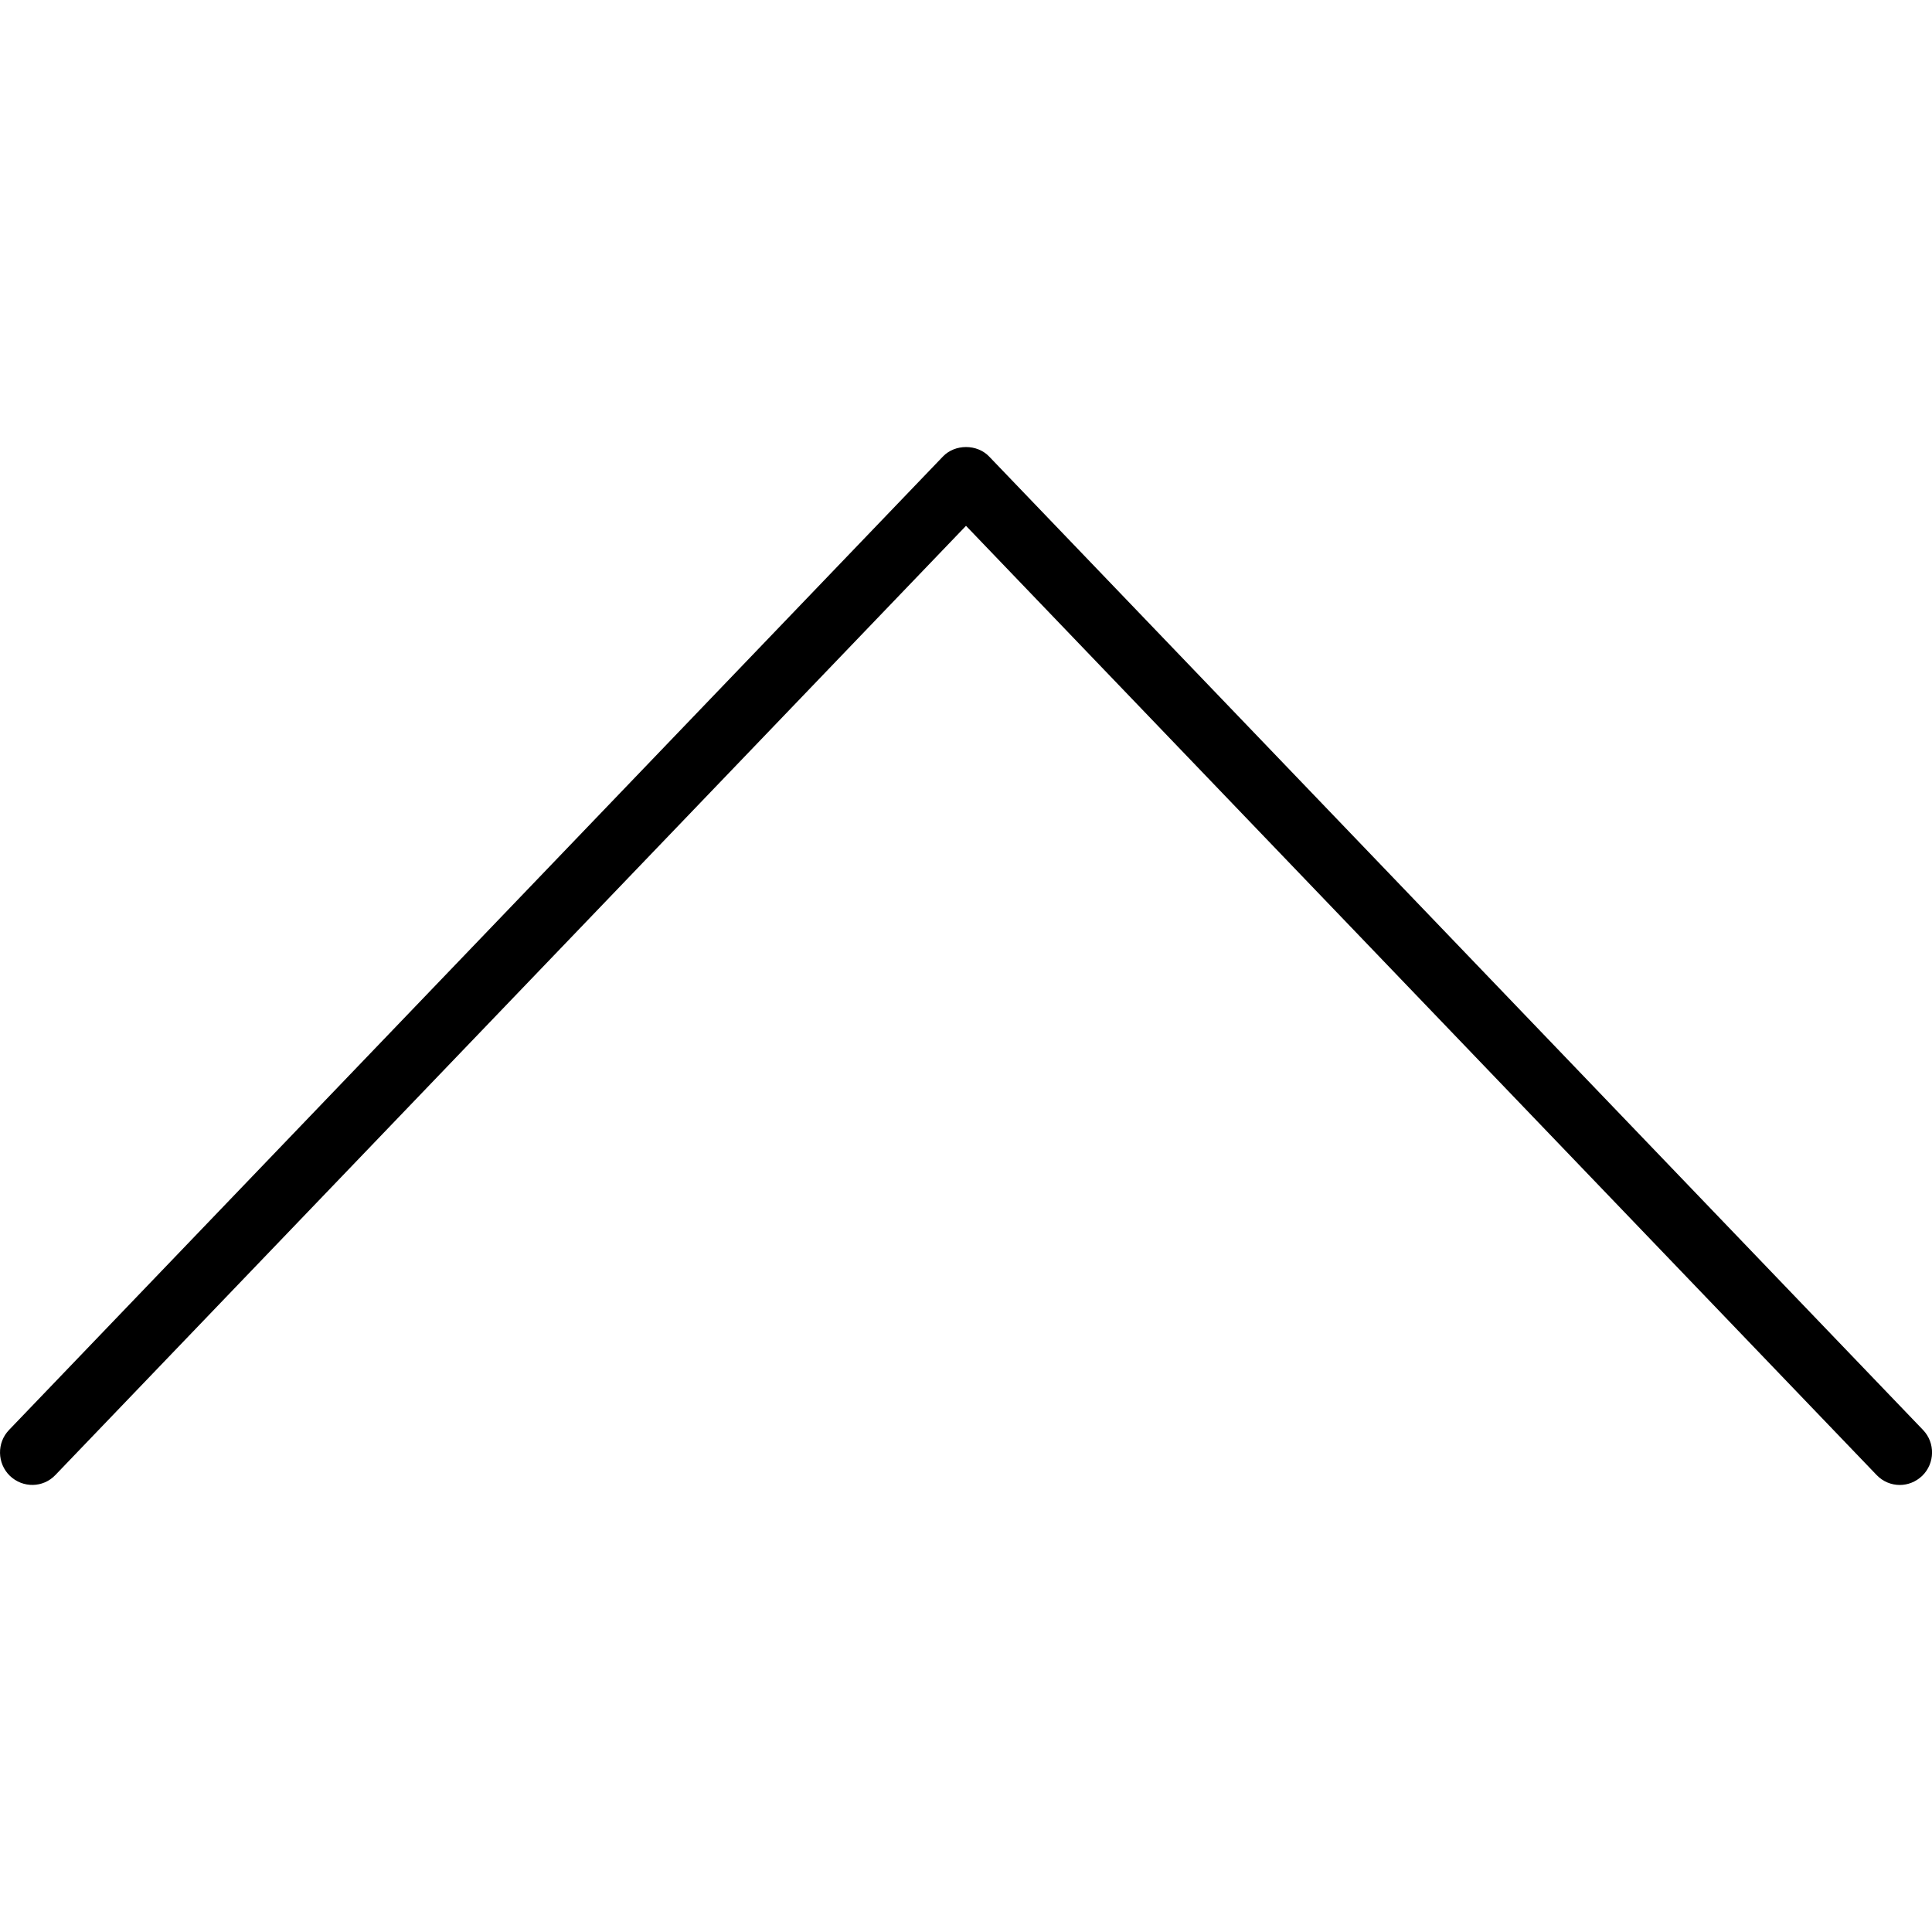<?xml version="1.0" encoding="utf-8"?>
<!-- Generator: Adobe Illustrator 19.2.0, SVG Export Plug-In . SVG Version: 6.00 Build 0)  -->
<!DOCTYPE svg PUBLIC "-//W3C//DTD SVG 1.1//EN" "http://www.w3.org/Graphics/SVG/1.1/DTD/svg11.dtd">
<svg version="1.1" id="layers" xmlns="http://www.w3.org/2000/svg" xmlns:xlink="http://www.w3.org/1999/xlink" x="0px" y="0px"
	 width="60px" height="60px" viewBox="0 0 60 60" style="enable-background:new 0 0 60 60;" xml:space="preserve">
<style type="text/css">
	.st0{fill-rule:evenodd;clip-rule:evenodd;fill:#231F20;}
	.st1{fill:#231F20;}
	.st2{fill-rule:evenodd;clip-rule:evenodd;}
	.st3{fill:#202020;}
</style>
<path class="st2" d="M59,46.117c-0.262,0-0.523-0.103-0.719-0.308L30,16.33L1.719,45.809c-0.381,0.4-1.011,0.41-1.414,0.023
	c-0.396-0.386-0.408-1.026-0.023-1.425l29-30.228c0.375-0.394,1.063-0.394,1.438,0l29,30.228c0.385,0.399,0.373,1.039-0.023,1.425
	C59.499,46.021,59.25,46.117,59,46.117z"/>
</svg>
